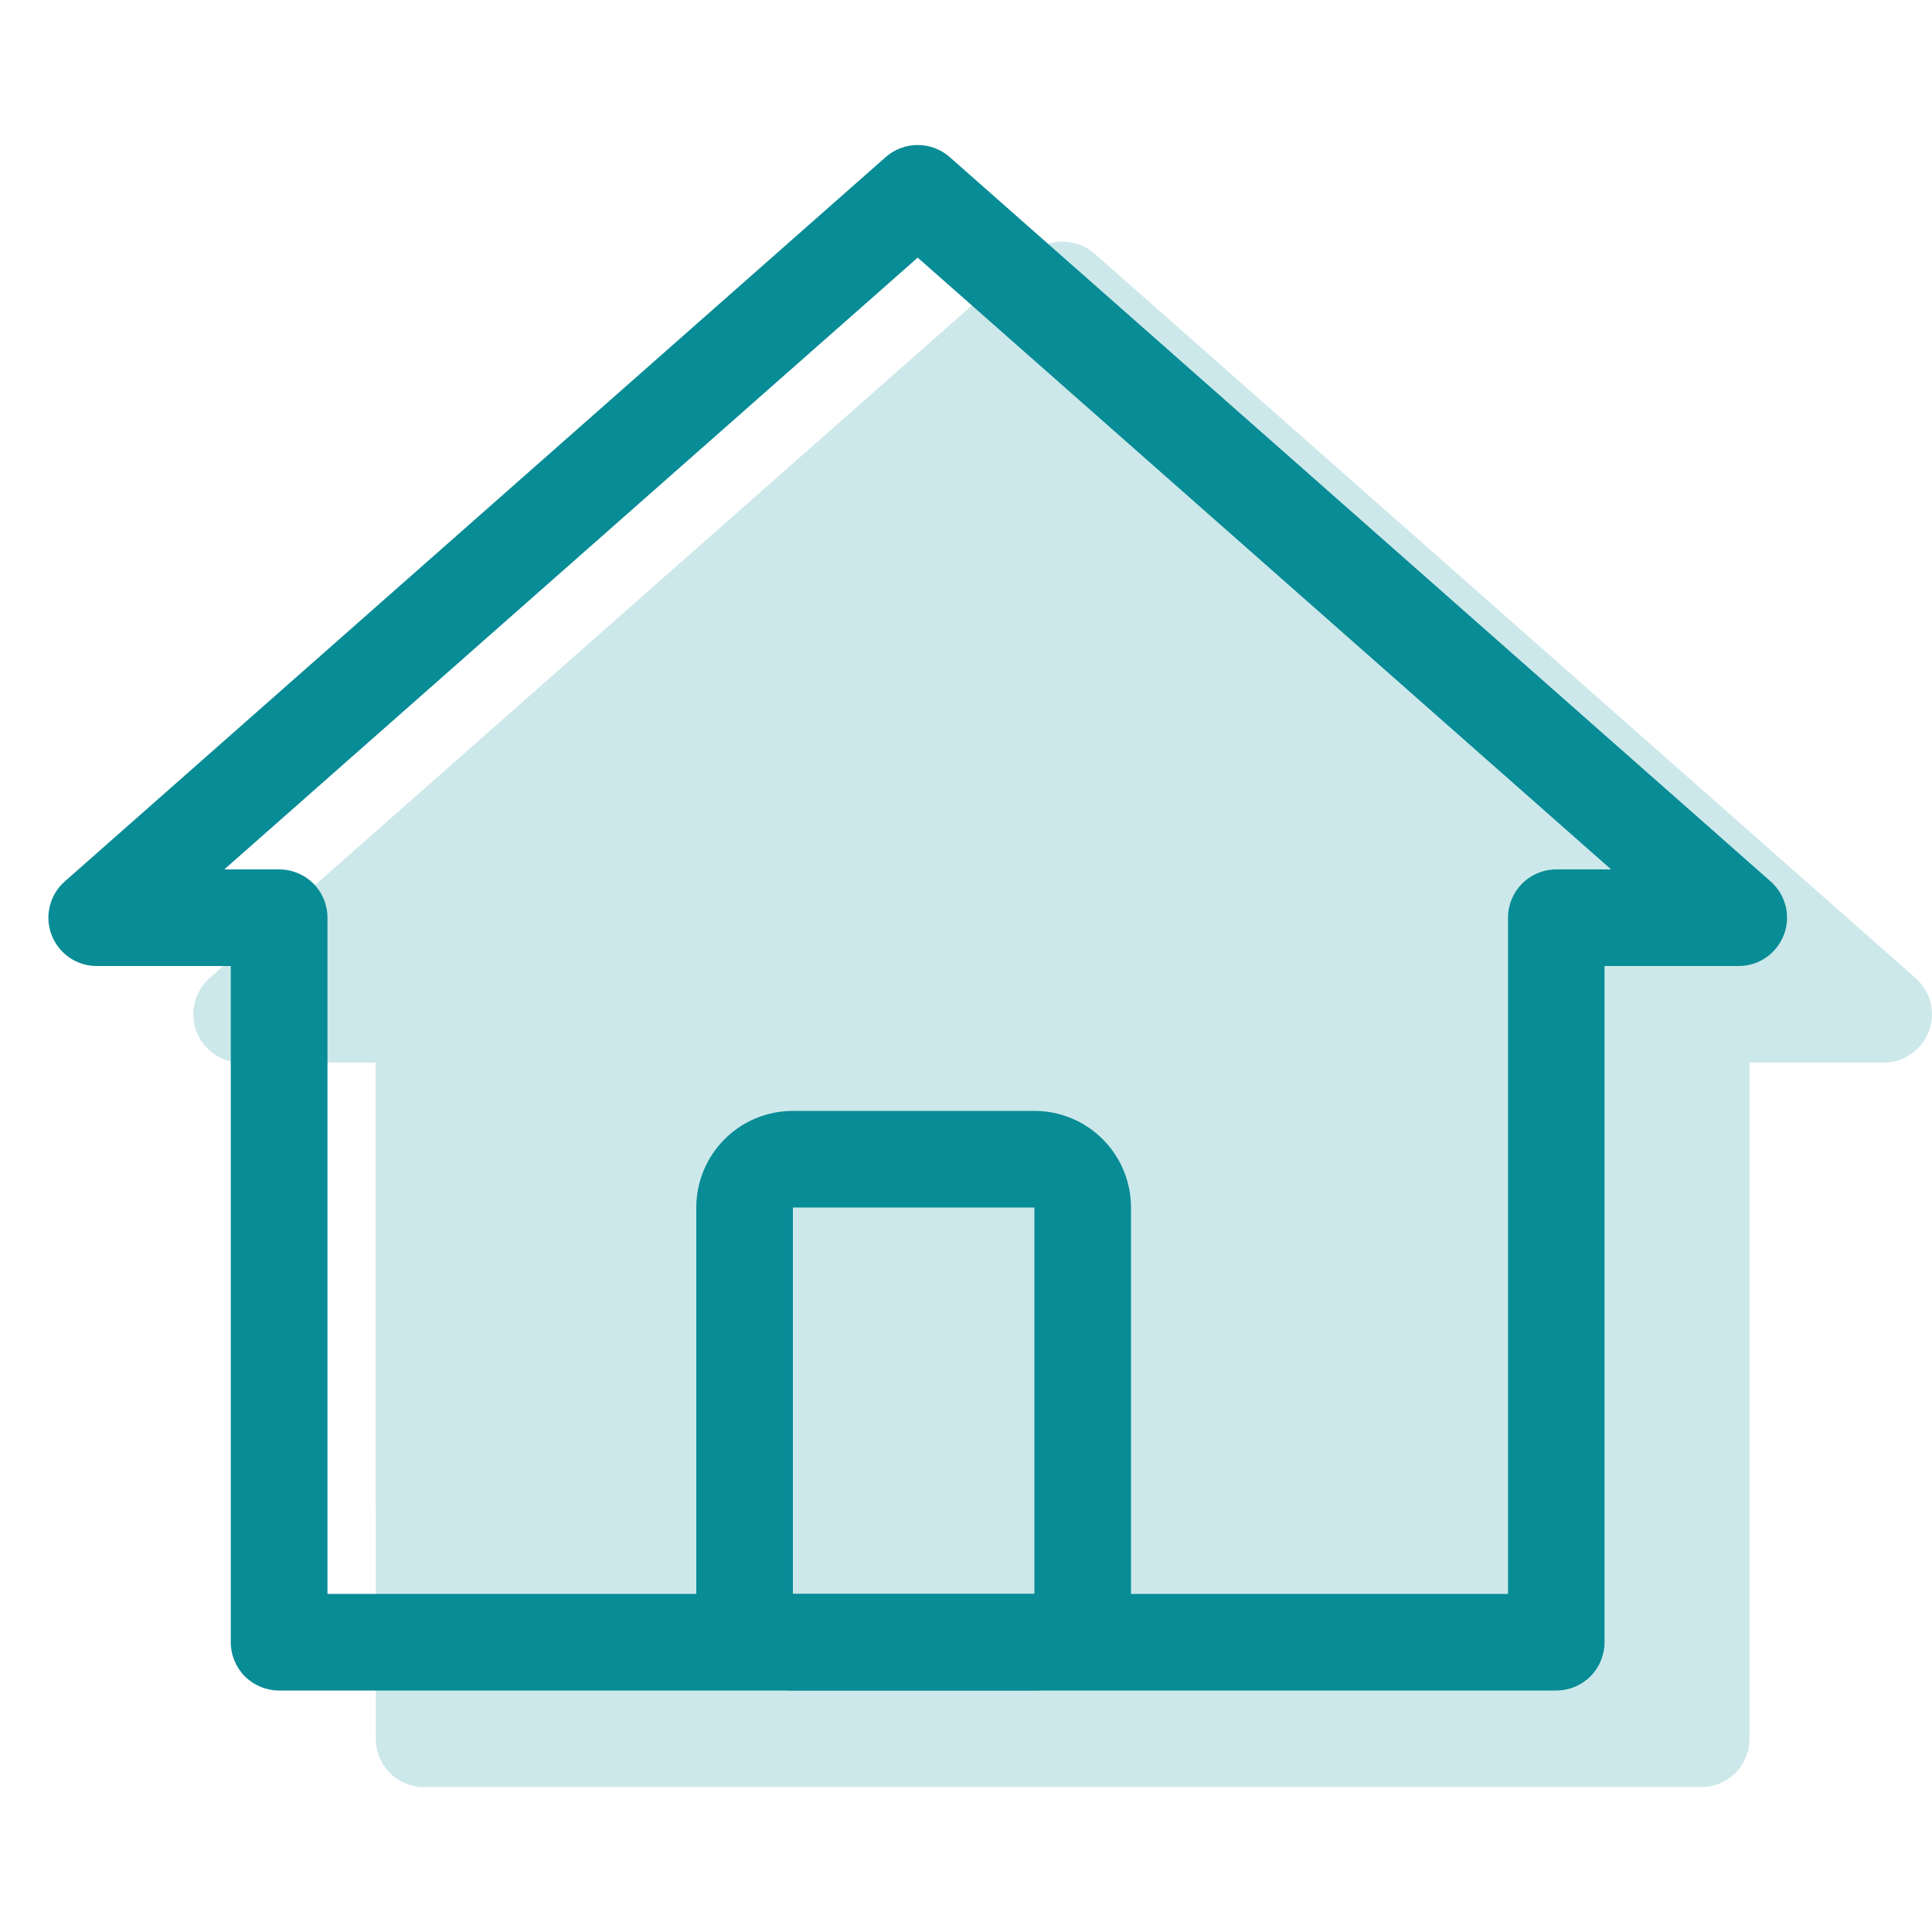 <svg width="20" height="20" viewBox="0 0 20 20" fill="none" xmlns="http://www.w3.org/2000/svg">
<path opacity="0.2" d="M3.889 11H2.5C2.399 11 2.299 10.969 2.216 10.911C2.133 10.853 2.069 10.771 2.033 10.676C1.997 10.582 1.991 10.478 2.016 10.379C2.04 10.281 2.094 10.192 2.17 10.125L10.67 2.625C10.761 2.545 10.879 2.501 11 2.501C11.121 2.501 11.239 2.545 11.33 2.625L19.83 10.125C19.906 10.192 19.96 10.281 19.985 10.379C20.009 10.478 20.003 10.582 19.967 10.676C19.931 10.771 19.867 10.853 19.784 10.911C19.701 10.969 19.602 11 19.5 11H18.111V18C18.111 18.133 18.058 18.26 17.965 18.354C17.871 18.447 17.744 18.5 17.611 18.5H4.39C4.257 18.5 4.13 18.447 4.036 18.354C3.943 18.26 3.89 18.133 3.89 18L3.889 11Z" fill="#088C96"/>
<path fill-rule="evenodd" clip-rule="evenodd" d="M1 10H2.389V17C2.389 17.133 2.442 17.26 2.535 17.354C2.629 17.447 2.756 17.5 2.889 17.5H16.11C16.243 17.5 16.37 17.447 16.464 17.354C16.557 17.26 16.61 17.133 16.61 17V10H18C18.102 10 18.201 9.969 18.284 9.911C18.367 9.853 18.431 9.771 18.467 9.676C18.503 9.581 18.509 9.478 18.485 9.379C18.46 9.281 18.406 9.192 18.33 9.125L9.83 1.625C9.739 1.545 9.621 1.501 9.5 1.501C9.379 1.501 9.261 1.545 9.17 1.625L0.67 9.125C0.594 9.192 0.54 9.281 0.516 9.379C0.491 9.478 0.497 9.581 0.533 9.676C0.569 9.771 0.633 9.853 0.716 9.911C0.799 9.969 0.899 10 1 10ZM2.889 9H2.322L9.5 2.667L16.678 9H16.111C15.978 9 15.851 9.053 15.758 9.146C15.664 9.24 15.611 9.367 15.611 9.5V16.5H3.39V9.5C3.39 9.367 3.337 9.24 3.244 9.146C3.15 9.053 3.023 9 2.89 9" fill="#088C96"/>
<path fill-rule="evenodd" clip-rule="evenodd" d="M10.708 11.5H8.208C7.943 11.5 7.688 11.605 7.501 11.793C7.313 11.98 7.208 12.235 7.208 12.5V16.5C7.208 16.765 7.313 17.02 7.501 17.207C7.688 17.395 7.943 17.5 8.208 17.5H10.708C10.973 17.5 11.228 17.395 11.415 17.207C11.603 17.02 11.708 16.765 11.708 16.5V12.5C11.708 12.235 11.603 11.98 11.415 11.793C11.228 11.605 10.973 11.5 10.708 11.5ZM8.208 16.5V12.5H10.708V16.5H8.208Z" fill="#088C96"/>
</svg>
